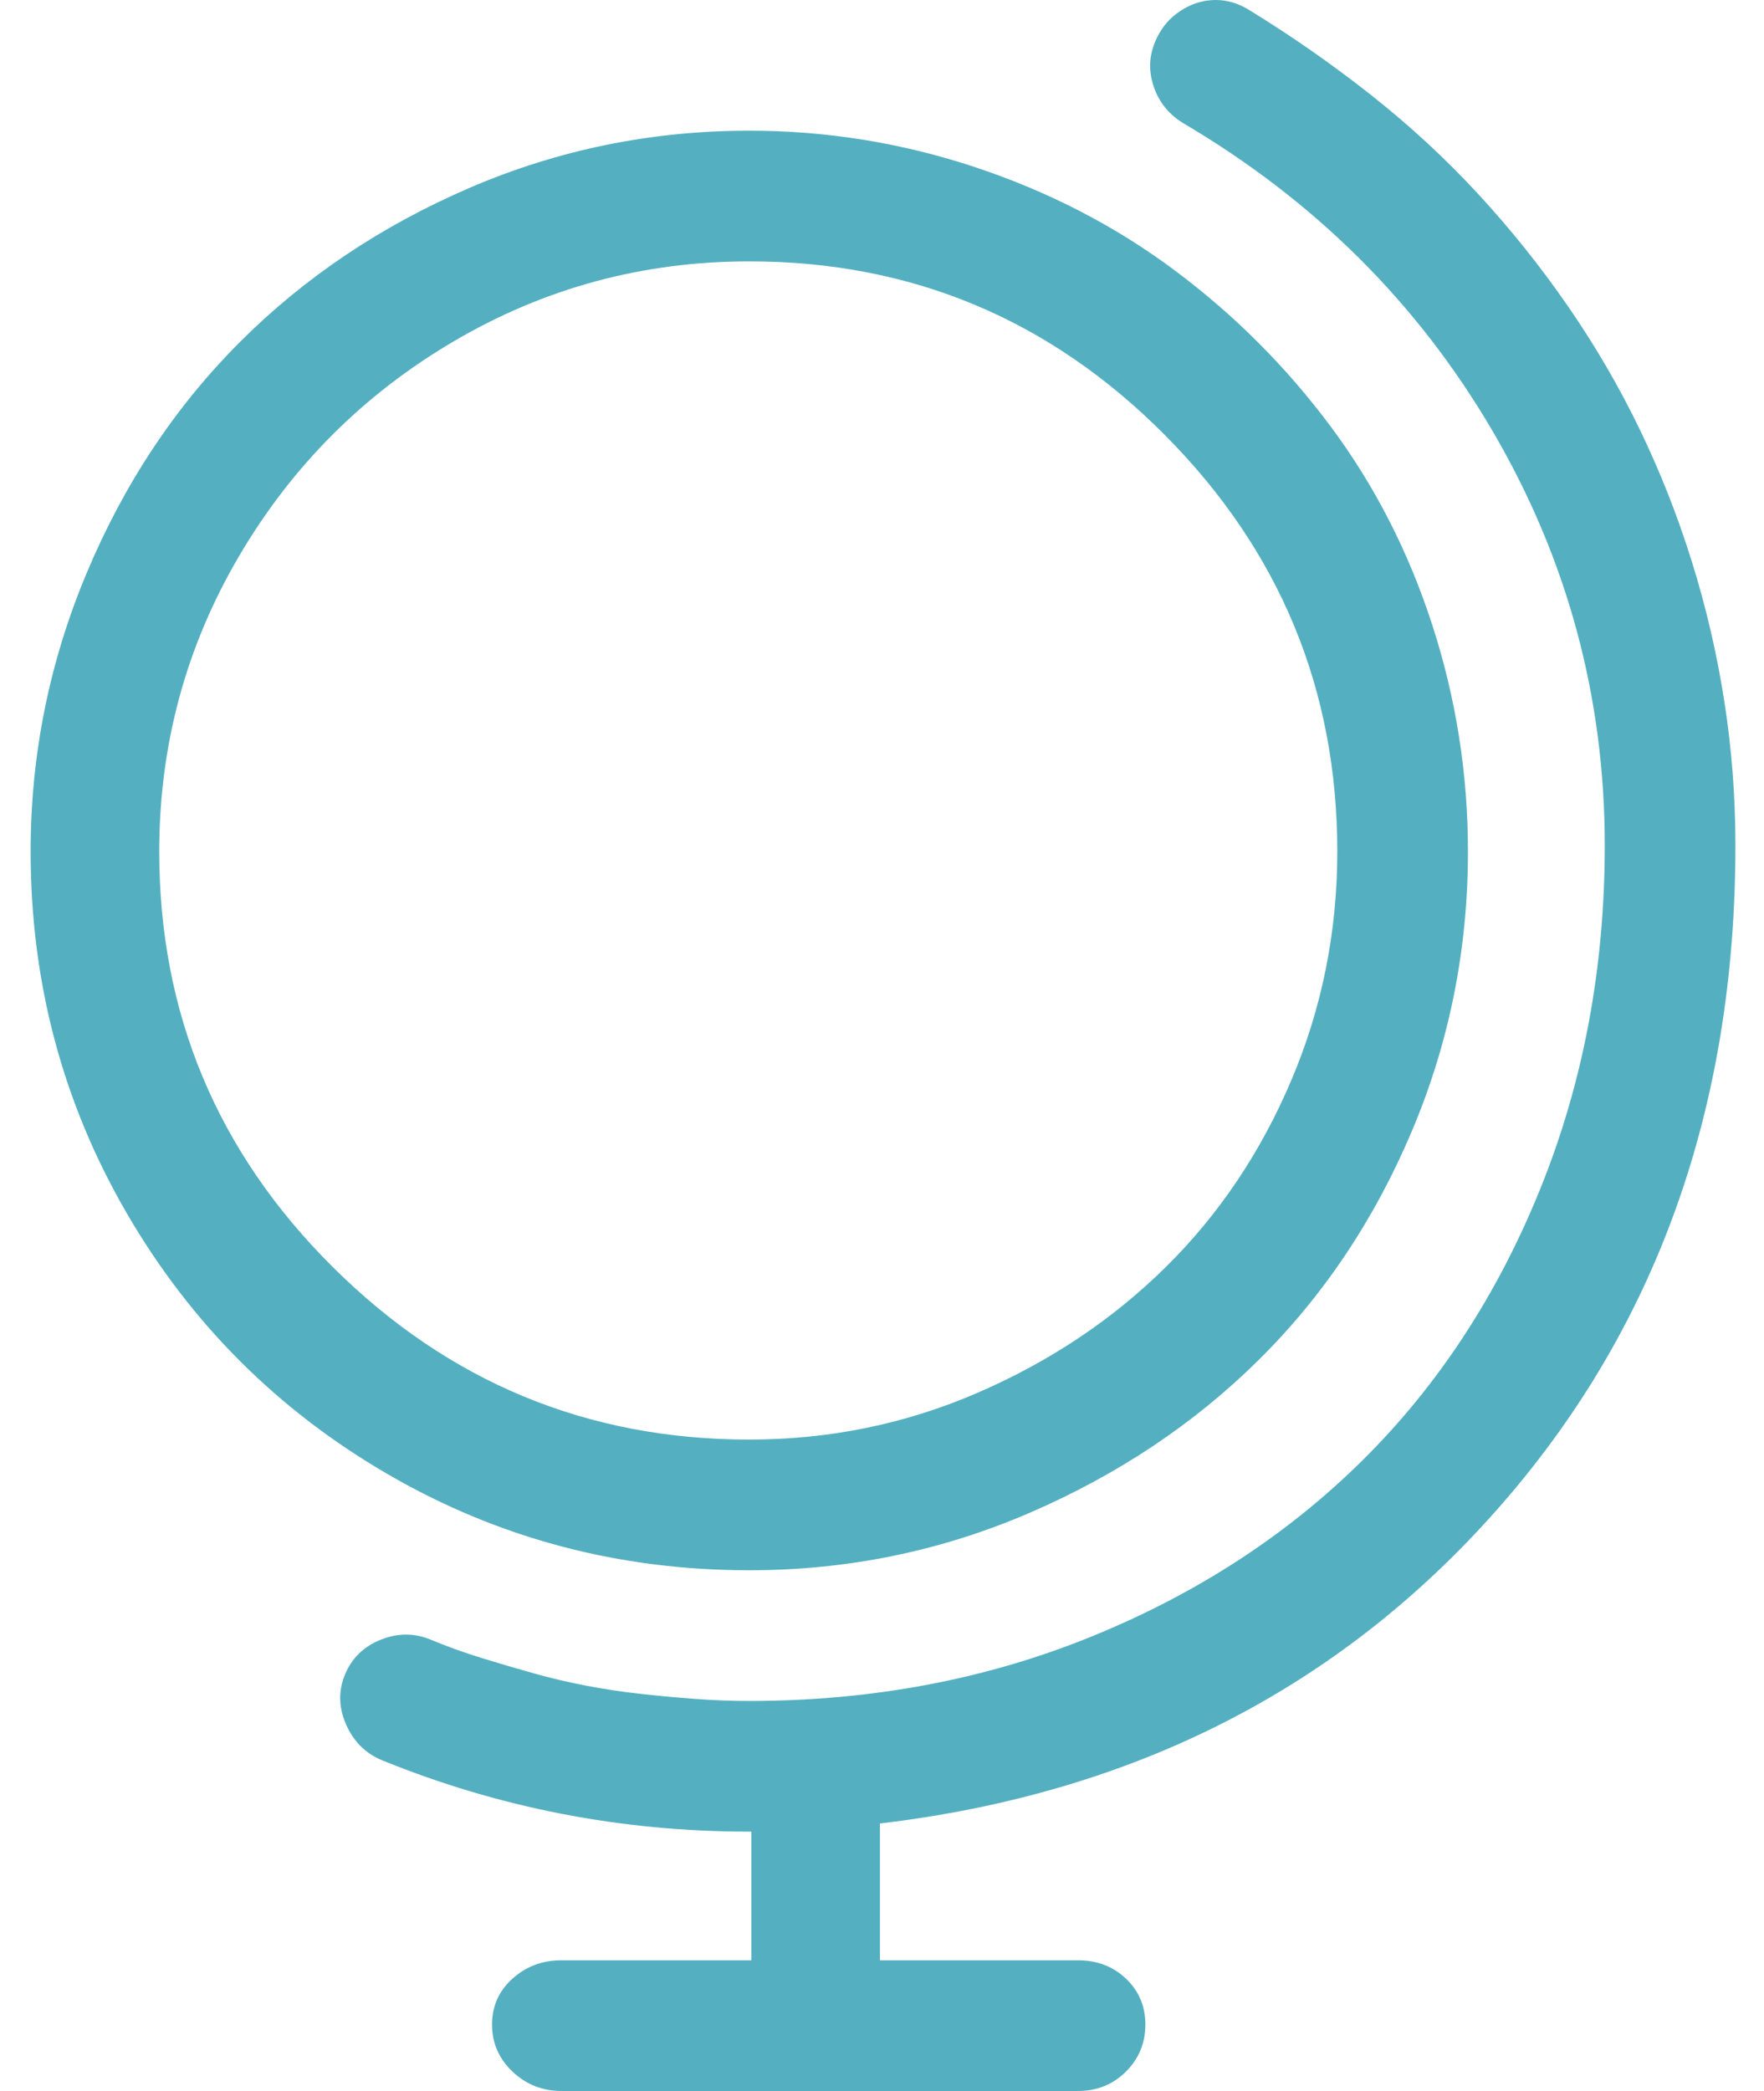 <svg xmlns="http://www.w3.org/2000/svg" width="864" height="1024" style="-ms-transform:rotate(360deg);-webkit-transform:rotate(360deg)" transform="rotate(360)"><path d="M850 414q0-36-5.5-71t-16-68.5T803 210t-35-60-44-55-52.5-48.5T612 5q-8-5-16.5-5t-16 4.5T568 16q-7 12-3.5 24.5T579 60q97 57 152 151t55 203q0 90-31.5 168t-87 133-133 86.5T367 833q-13 0-26.5-1t-27-2.5-26.5-4-25.5-6T236 812t-25-9-24.5 0-17.5 17 .5 24.5T187 862q86 35 180 35h1v63h-93q-14 0-24 9t-10 22.5 10 23 24 9.5h253q14 0 23.5-9.5t9.5-23-9.5-22.5-23.5-9h-97v-67q186-22 302.5-154T850 414zm-131 3q0-57-17.5-111t-50-97.5-76-76T478 82 367 64q-72 0-137 28t-112.5 75.5-75 113T15 417q0 96 47 177t128 128 177 47q72 0 137-28t112.5-75 75-112T719 417zm-641 0q0-78 39-144.5T222.5 167 367 128q119 0 203.5 85T655 417q0 59-22.5 112T571 620.5 479 682t-112 23q-119 0-204-84.5T78 417z" fill="#54b0c1"/><path fill="rgba(0, 0, 0, 0)" d="M0 0h864v1024H0z"/></svg>
